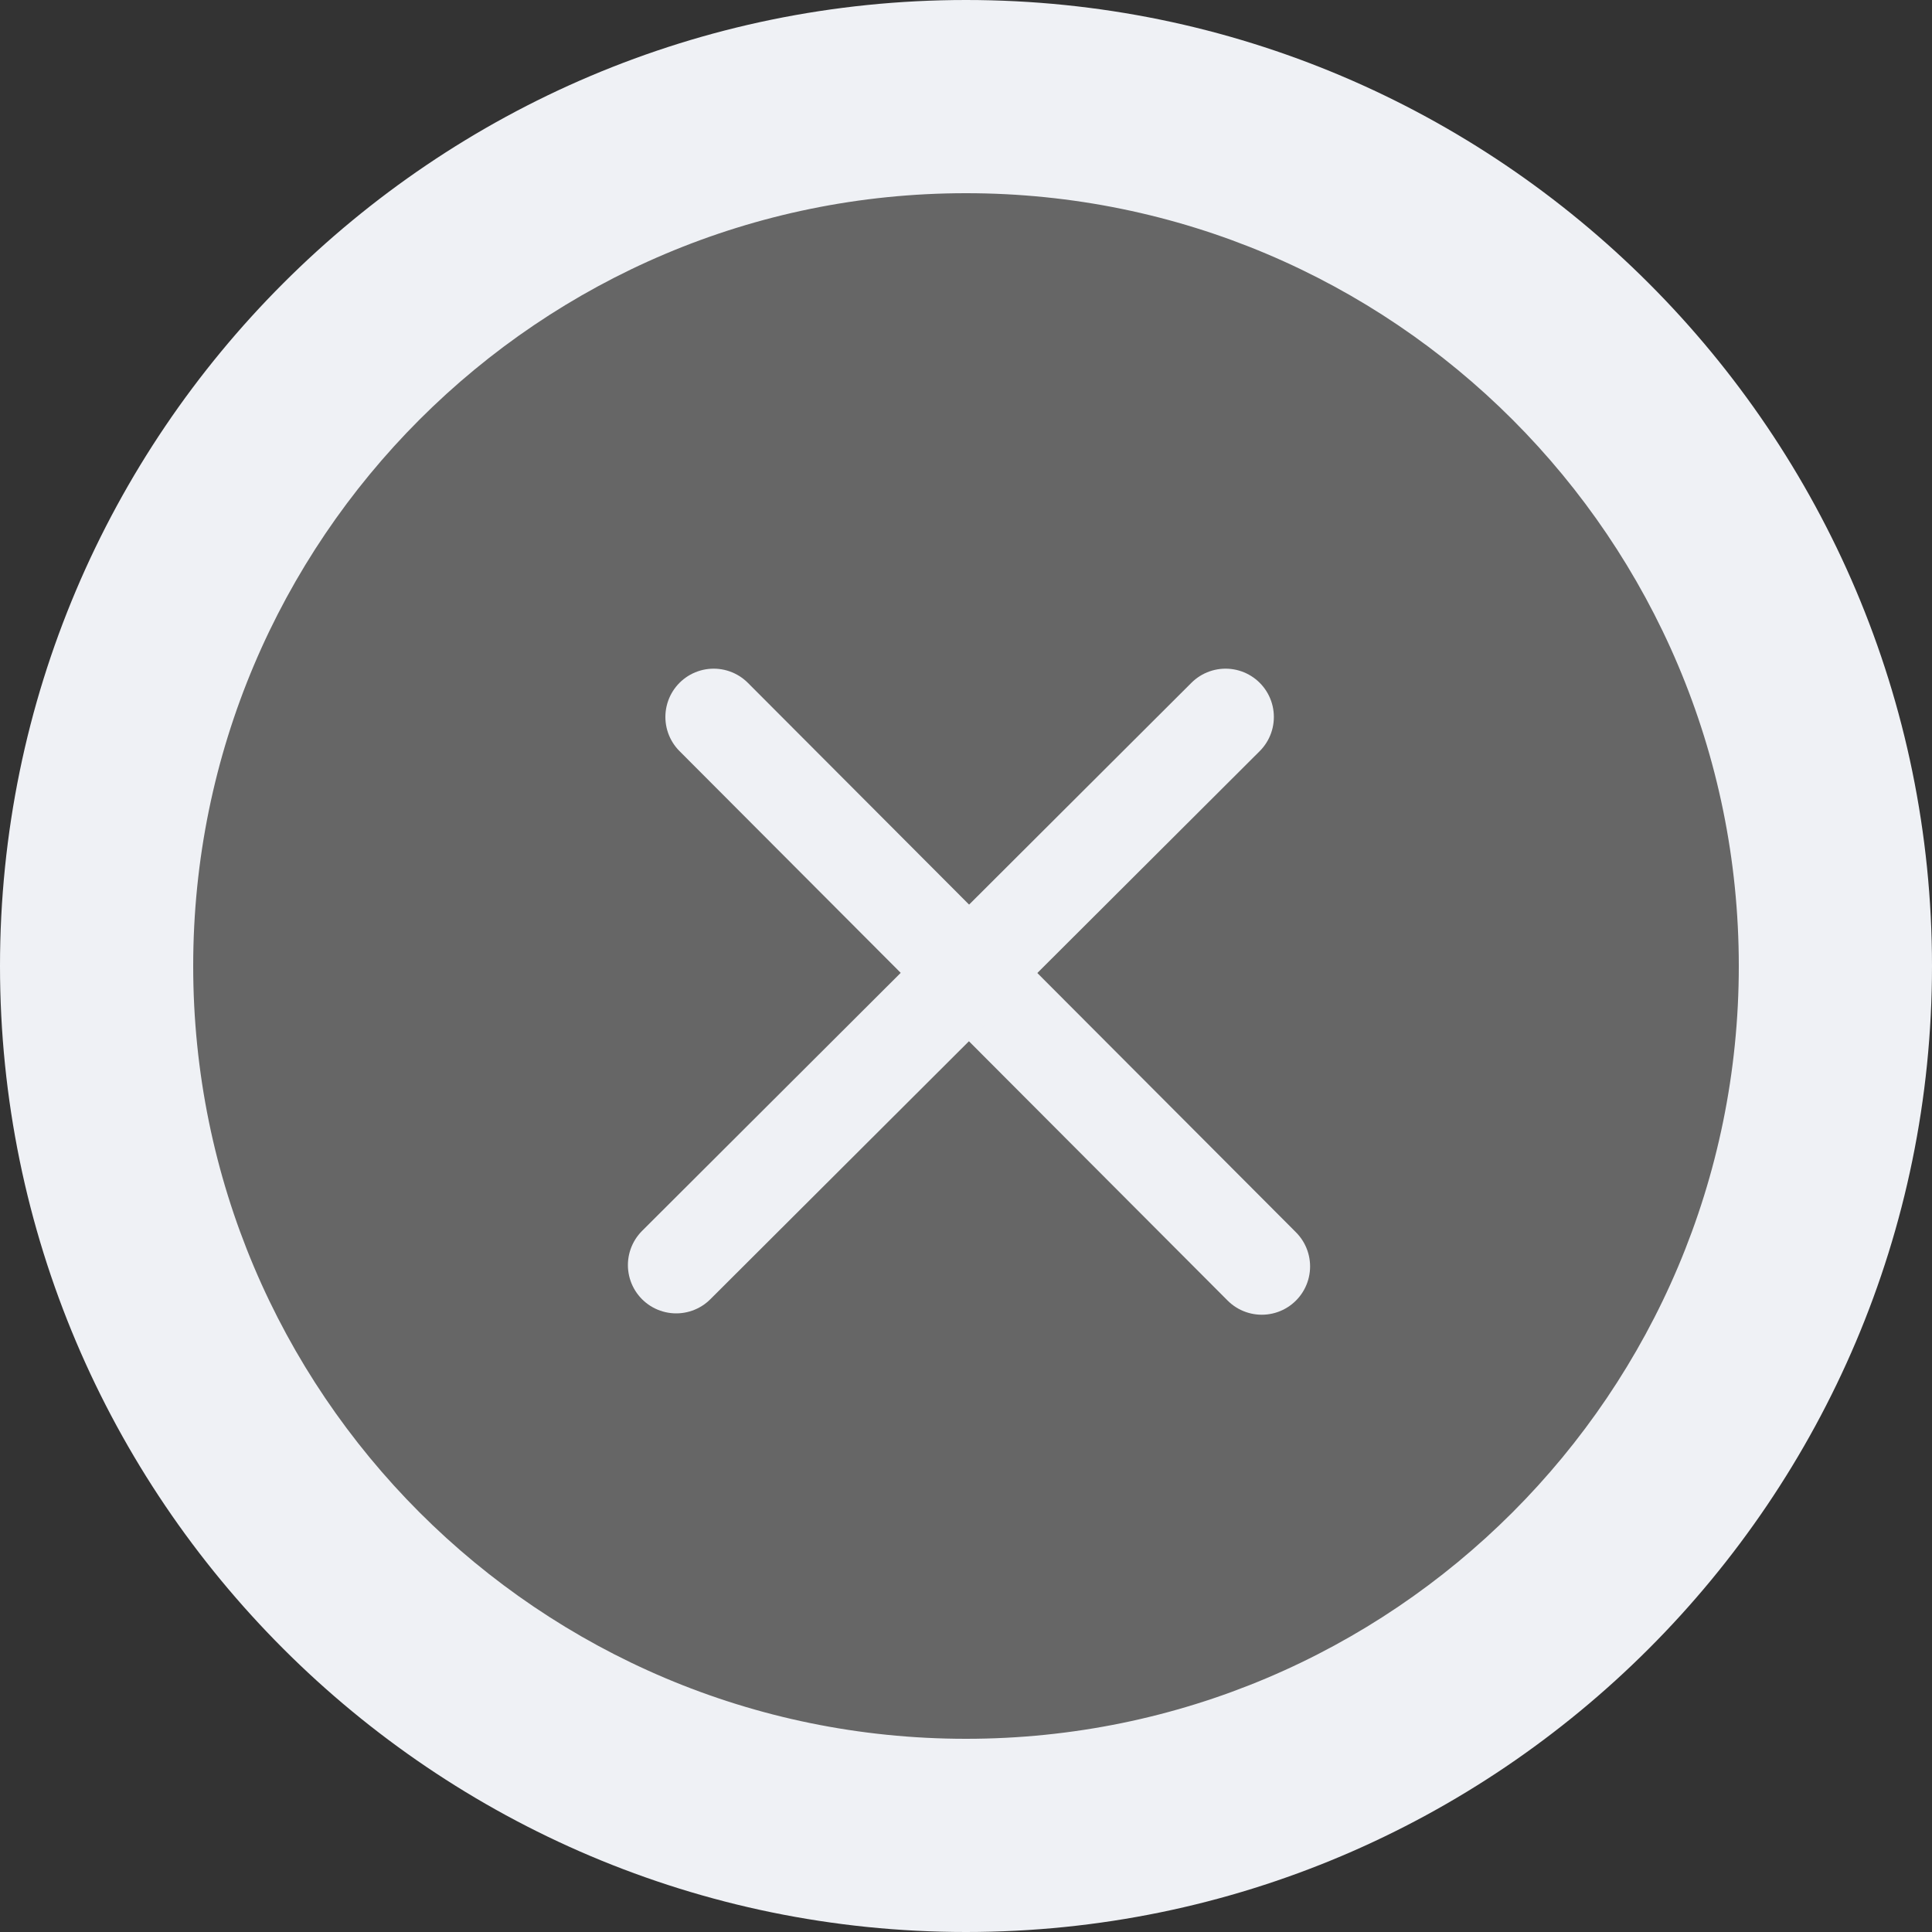 <svg xmlns="http://www.w3.org/2000/svg" xmlns:xlink="http://www.w3.org/1999/xlink" width="20" height="20" viewBox="0 0 20 20">
  <rect x="0" y="0" width="20" height="20" fill="#333333" stroke="none"/>
  <defs>
    <clipPath id="clip-path">
      <rect width="20" height="20" fill="none"/>
    </clipPath>
  </defs>
  <g id="Attendance_Not_Going" data-name="Attendance Not Going" clip-path="url(#clip-path)">
    <g id="Group_5339" data-name="Group 5339" transform="translate(2 2)">
      <g id="images-1" fill="#666">
        <path d="M 8 17 C 3.037 17 -1 12.963 -1 8 C -1 3.037 3.037 -1 8 -1 C 12.963 -1 17 3.037 17 8 C 17 12.963 12.963 17 8 17 Z" stroke="none"/>
        <path d="M 8 0 C 3.582 0 0 3.582 0 8 C 0 12.418 3.582 16 8 16 C 12.418 16 16 12.418 16 8 C 16 3.582 12.418 0 8 0 M 8 -2 C 13.514 -2 18 2.486 18 8 C 18 13.514 13.514 18 8 18 C 2.486 18 -2 13.514 -2 8 C -2 2.486 2.486 -2 8 -2 Z" stroke="none" fill="#eff1f5"/>
      </g>
    </g>
    <g id="Group_295" data-name="Group 295" transform="translate(7 7.422)">
      <path id="Path_143" data-name="Path 143" d="M196-143l5.674,5.688" transform="translate(-195.612 143)" fill="none" stroke="#eff1f5" stroke-linecap="round" stroke-width="1"/>
      <path id="Path_144" data-name="Path 144" d="M0,0,5.674,5.687" transform="translate(0 5.674) rotate(-90)" fill="none" stroke="#eff1f5" stroke-linecap="round" stroke-width="1"/>
    </g>
  </g>
</svg>
